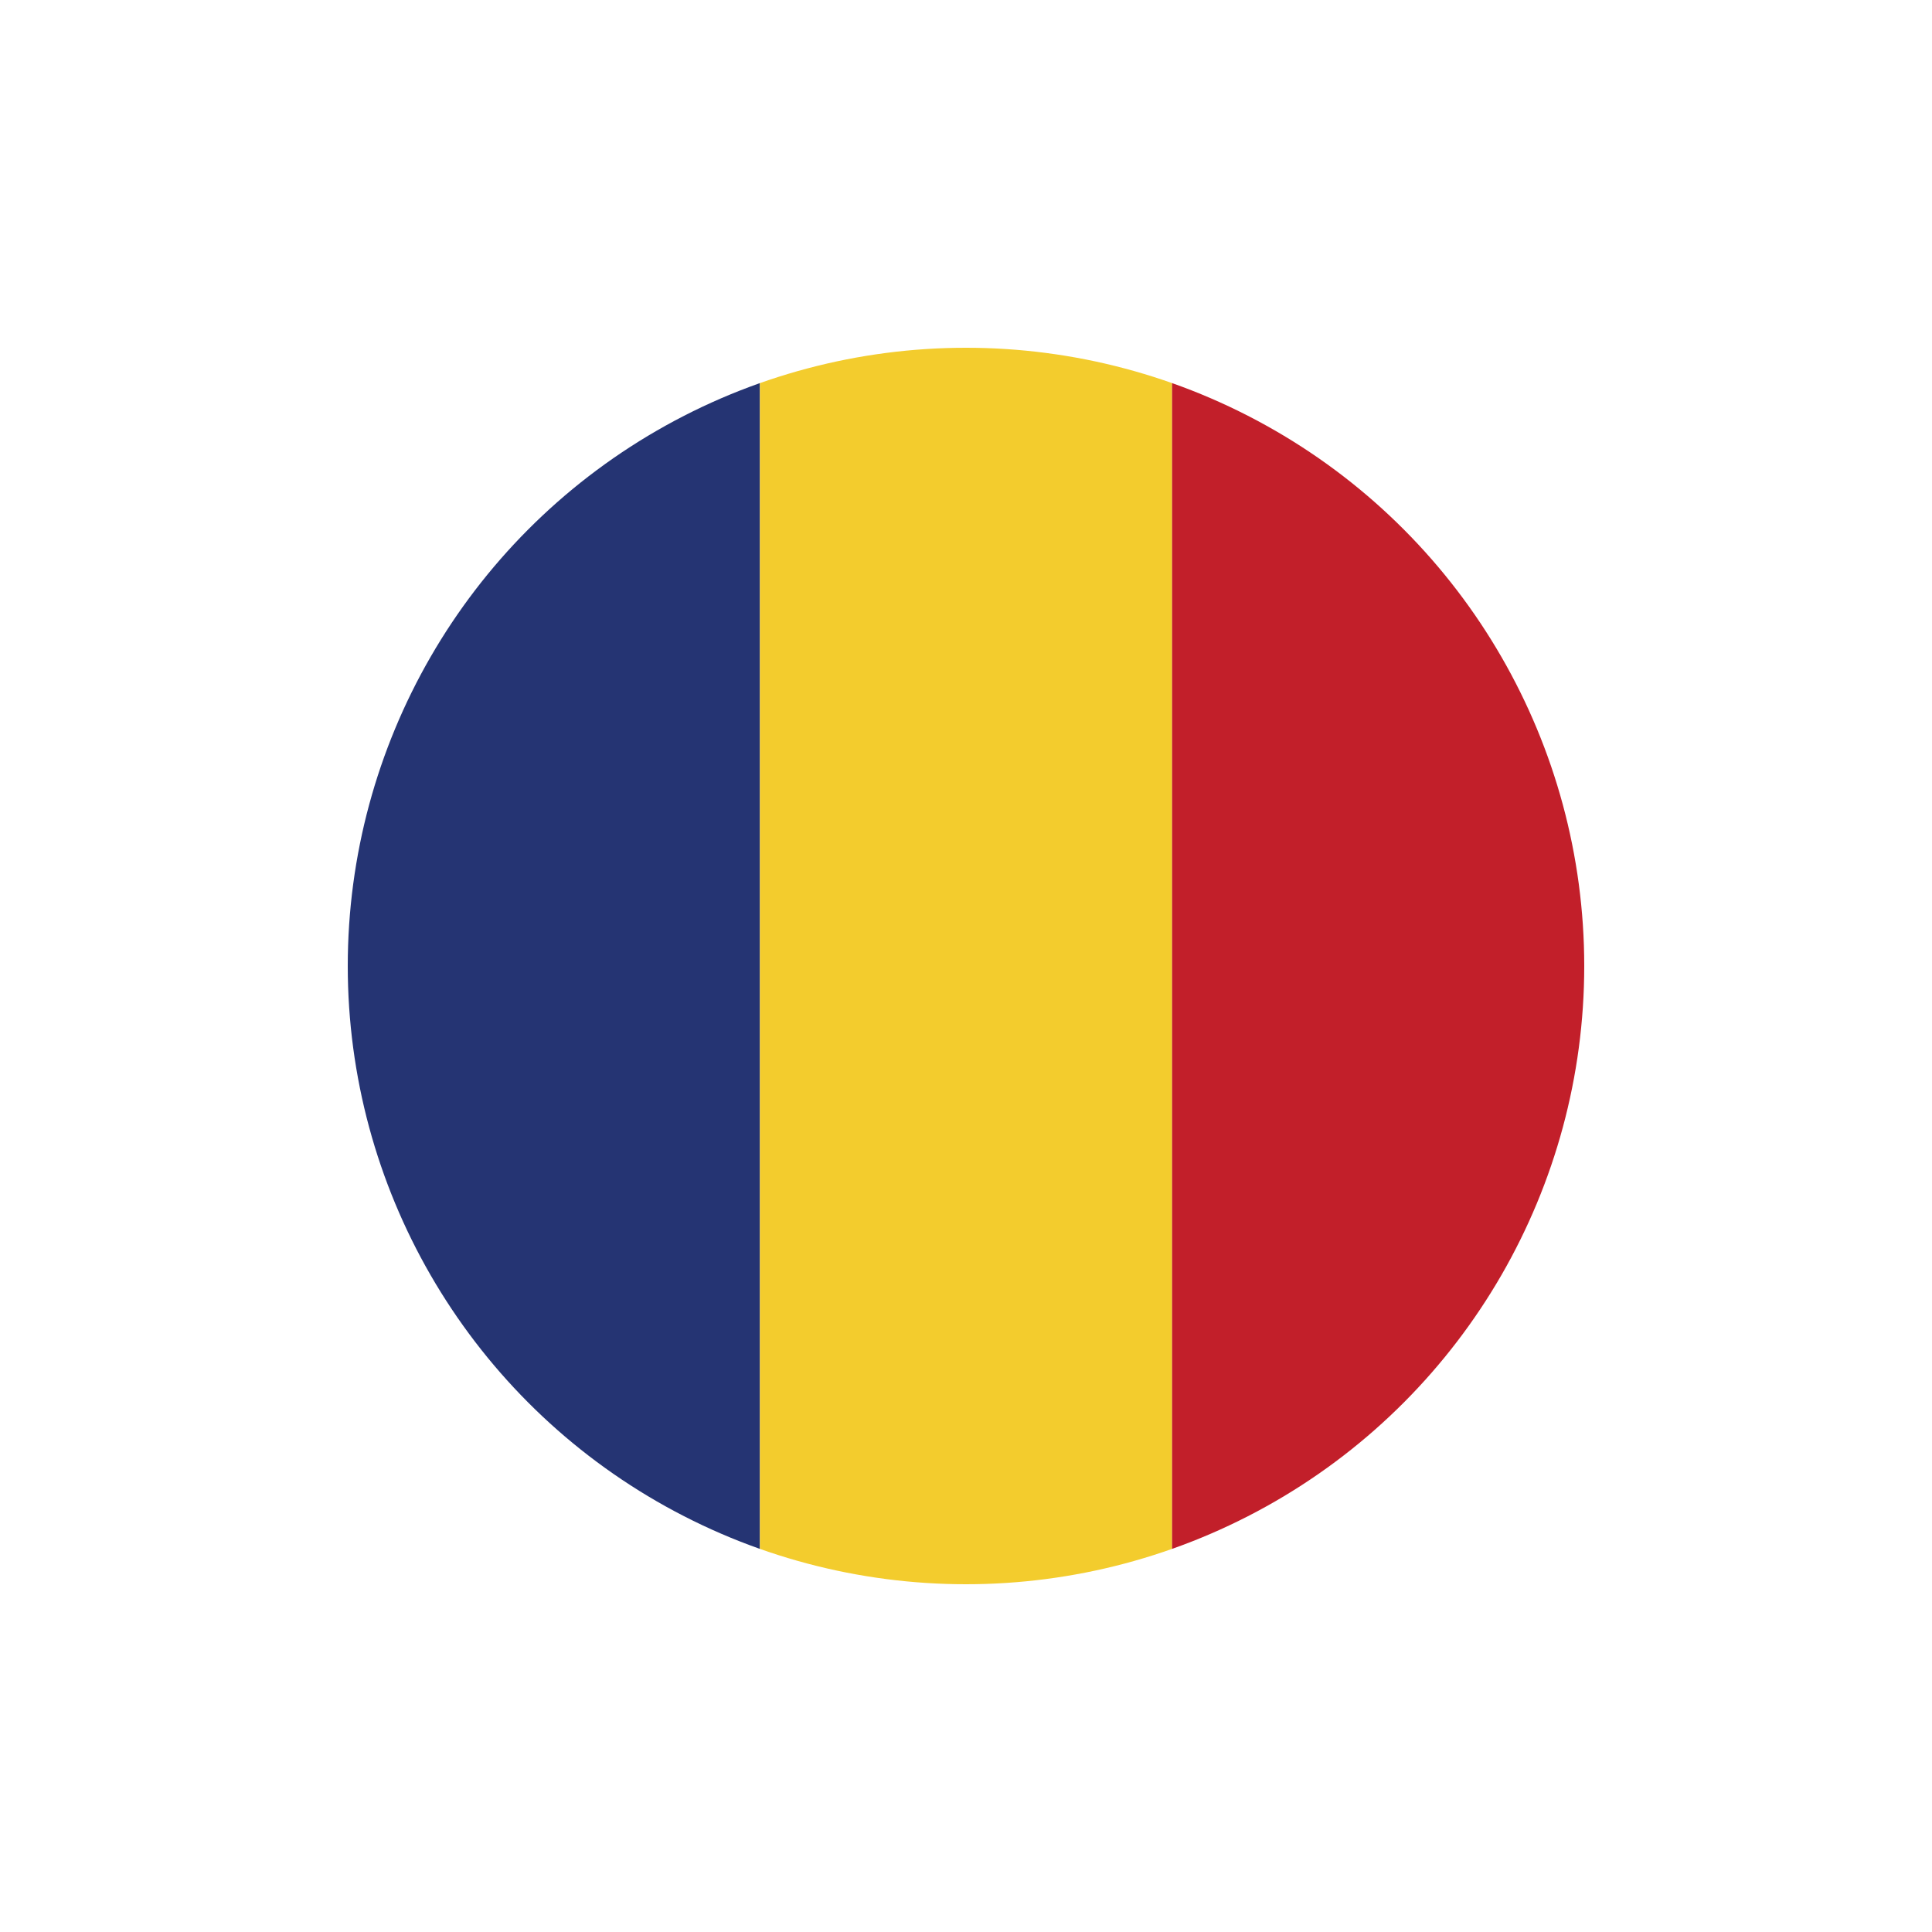 <?xml version="1.0" encoding="utf-8"?><svg xml:space="preserve" viewBox="0 0 100 100" y="0" x="0" xmlns:xlink="http://www.w3.org/1999/xlink" xmlns="http://www.w3.org/2000/svg" id="Layer_1" version="1.1" width="100px" height="100px" style="width:100%;height:100%;background-size:initial;background-repeat-y:initial;background-repeat-x:initial;background-position-y:initial;background-position-x:initial;background-origin:initial;background-image:initial;background-color:rgb(255, 255, 255);background-clip:initial;background-attachment:initial;animation-play-state:paused" ><g class="ldl-scale" style="transform-origin:50% 50%;transform:rotate(0deg) scale(0.8, 0.8);animation-play-state:paused" ><g style="animation-play-state:paused" ><defs style="animation-play-state:paused" ><circle r="40" cy="50" cx="50" id="SVGID_27_" style="animation-play-state:paused" ></circle></defs>
<clipPath id="SVGID_2_" style="animation-play-state:paused" ><use overflow="visible" xlink:href="#SVGID_27_" style="animation-play-state:paused" ></use></clipPath>
<path d="M10 10h26.667v80H10z" fill="#253473" clip-path="url(#SVGID_2_)" style="fill:rgb(37, 52, 115);animation-play-state:paused" ></path>
<path d="M36.667 10h26.667v80H36.667z" fill="#f3cc2d" clip-path="url(#SVGID_2_)" style="fill:rgb(243, 204, 45);animation-play-state:paused" ></path>
<path d="M63.333 10H90v80H63.333z" fill="#c21f2a" clip-path="url(#SVGID_2_)" style="fill:rgb(194, 31, 42);animation-play-state:paused" ></path></g>
</g><!-- generated by https://loading.io/ --></svg>